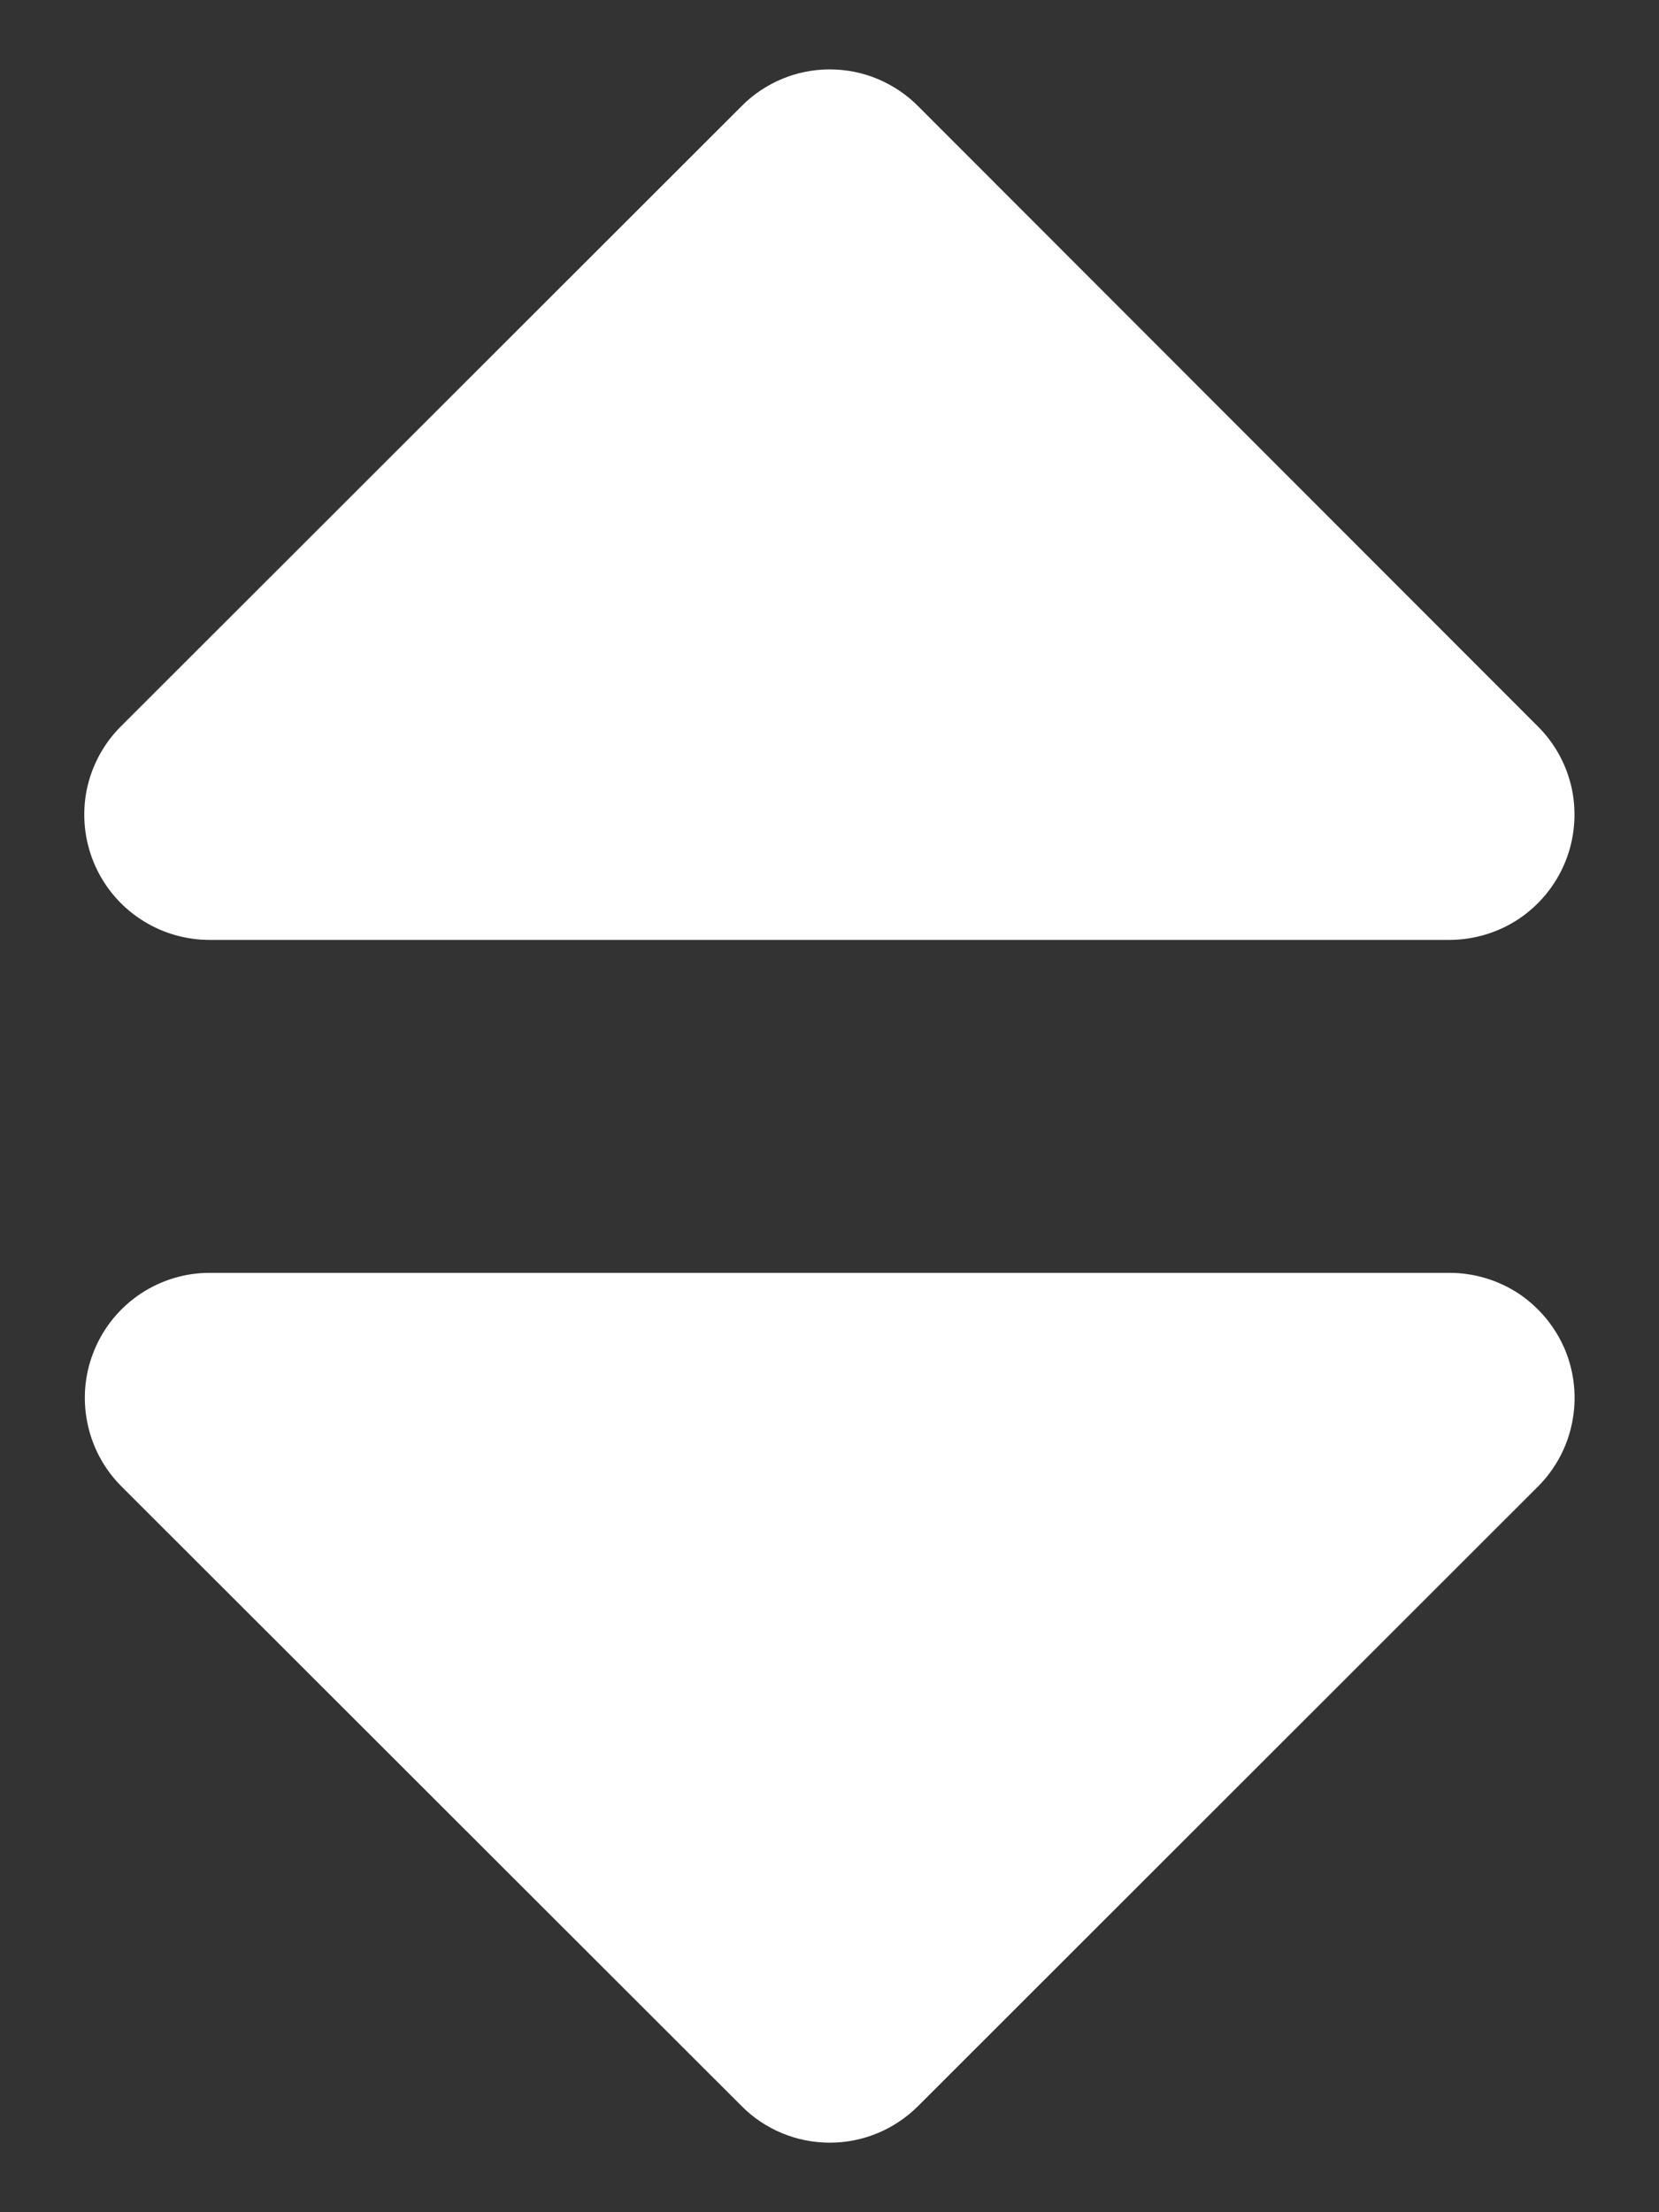 <svg width="12" height="16" viewBox="0 0 12 16" fill="none" xmlns="http://www.w3.org/2000/svg">
<rect x="0" y="0" width="12" height="16" fill="#333333" stroke="none"/>
<g clip-path="url(#clip0_6475_366122)">
<path d="M1.521 9.206H10.486C10.664 9.206 10.839 9.259 10.988 9.358C11.136 9.458 11.252 9.599 11.321 9.764C11.389 9.929 11.407 10.111 11.372 10.287C11.338 10.462 11.252 10.623 11.126 10.75L6.641 15.232C6.557 15.316 6.457 15.383 6.348 15.428C6.238 15.474 6.121 15.497 6.002 15.497C5.883 15.497 5.766 15.474 5.656 15.428C5.547 15.383 5.447 15.316 5.364 15.232L0.878 10.75C0.751 10.623 0.665 10.461 0.631 10.286C0.596 10.11 0.614 9.928 0.683 9.763C0.752 9.597 0.868 9.456 1.017 9.357C1.166 9.258 1.341 9.205 1.521 9.206ZM11.12 5.25L6.641 0.768C6.557 0.683 6.457 0.617 6.348 0.571C6.238 0.525 6.121 0.502 6.002 0.502C5.883 0.502 5.766 0.525 5.656 0.571C5.547 0.617 5.447 0.683 5.364 0.768L0.878 5.25C0.75 5.376 0.663 5.538 0.627 5.714C0.592 5.891 0.61 6.074 0.679 6.24C0.748 6.406 0.865 6.548 1.015 6.647C1.164 6.746 1.341 6.799 1.521 6.798H10.486C10.665 6.797 10.84 6.744 10.989 6.644C11.137 6.544 11.253 6.402 11.321 6.236C11.389 6.07 11.406 5.888 11.371 5.712C11.335 5.537 11.248 5.376 11.12 5.25Z" fill="white"/>
</g>
<defs>
<clipPath id="clip0_6475_366122">
<rect width="10.778" height="14.996" fill="white" transform="translate(0.609 0.502)"/>
</clipPath>
</defs>
</svg>
